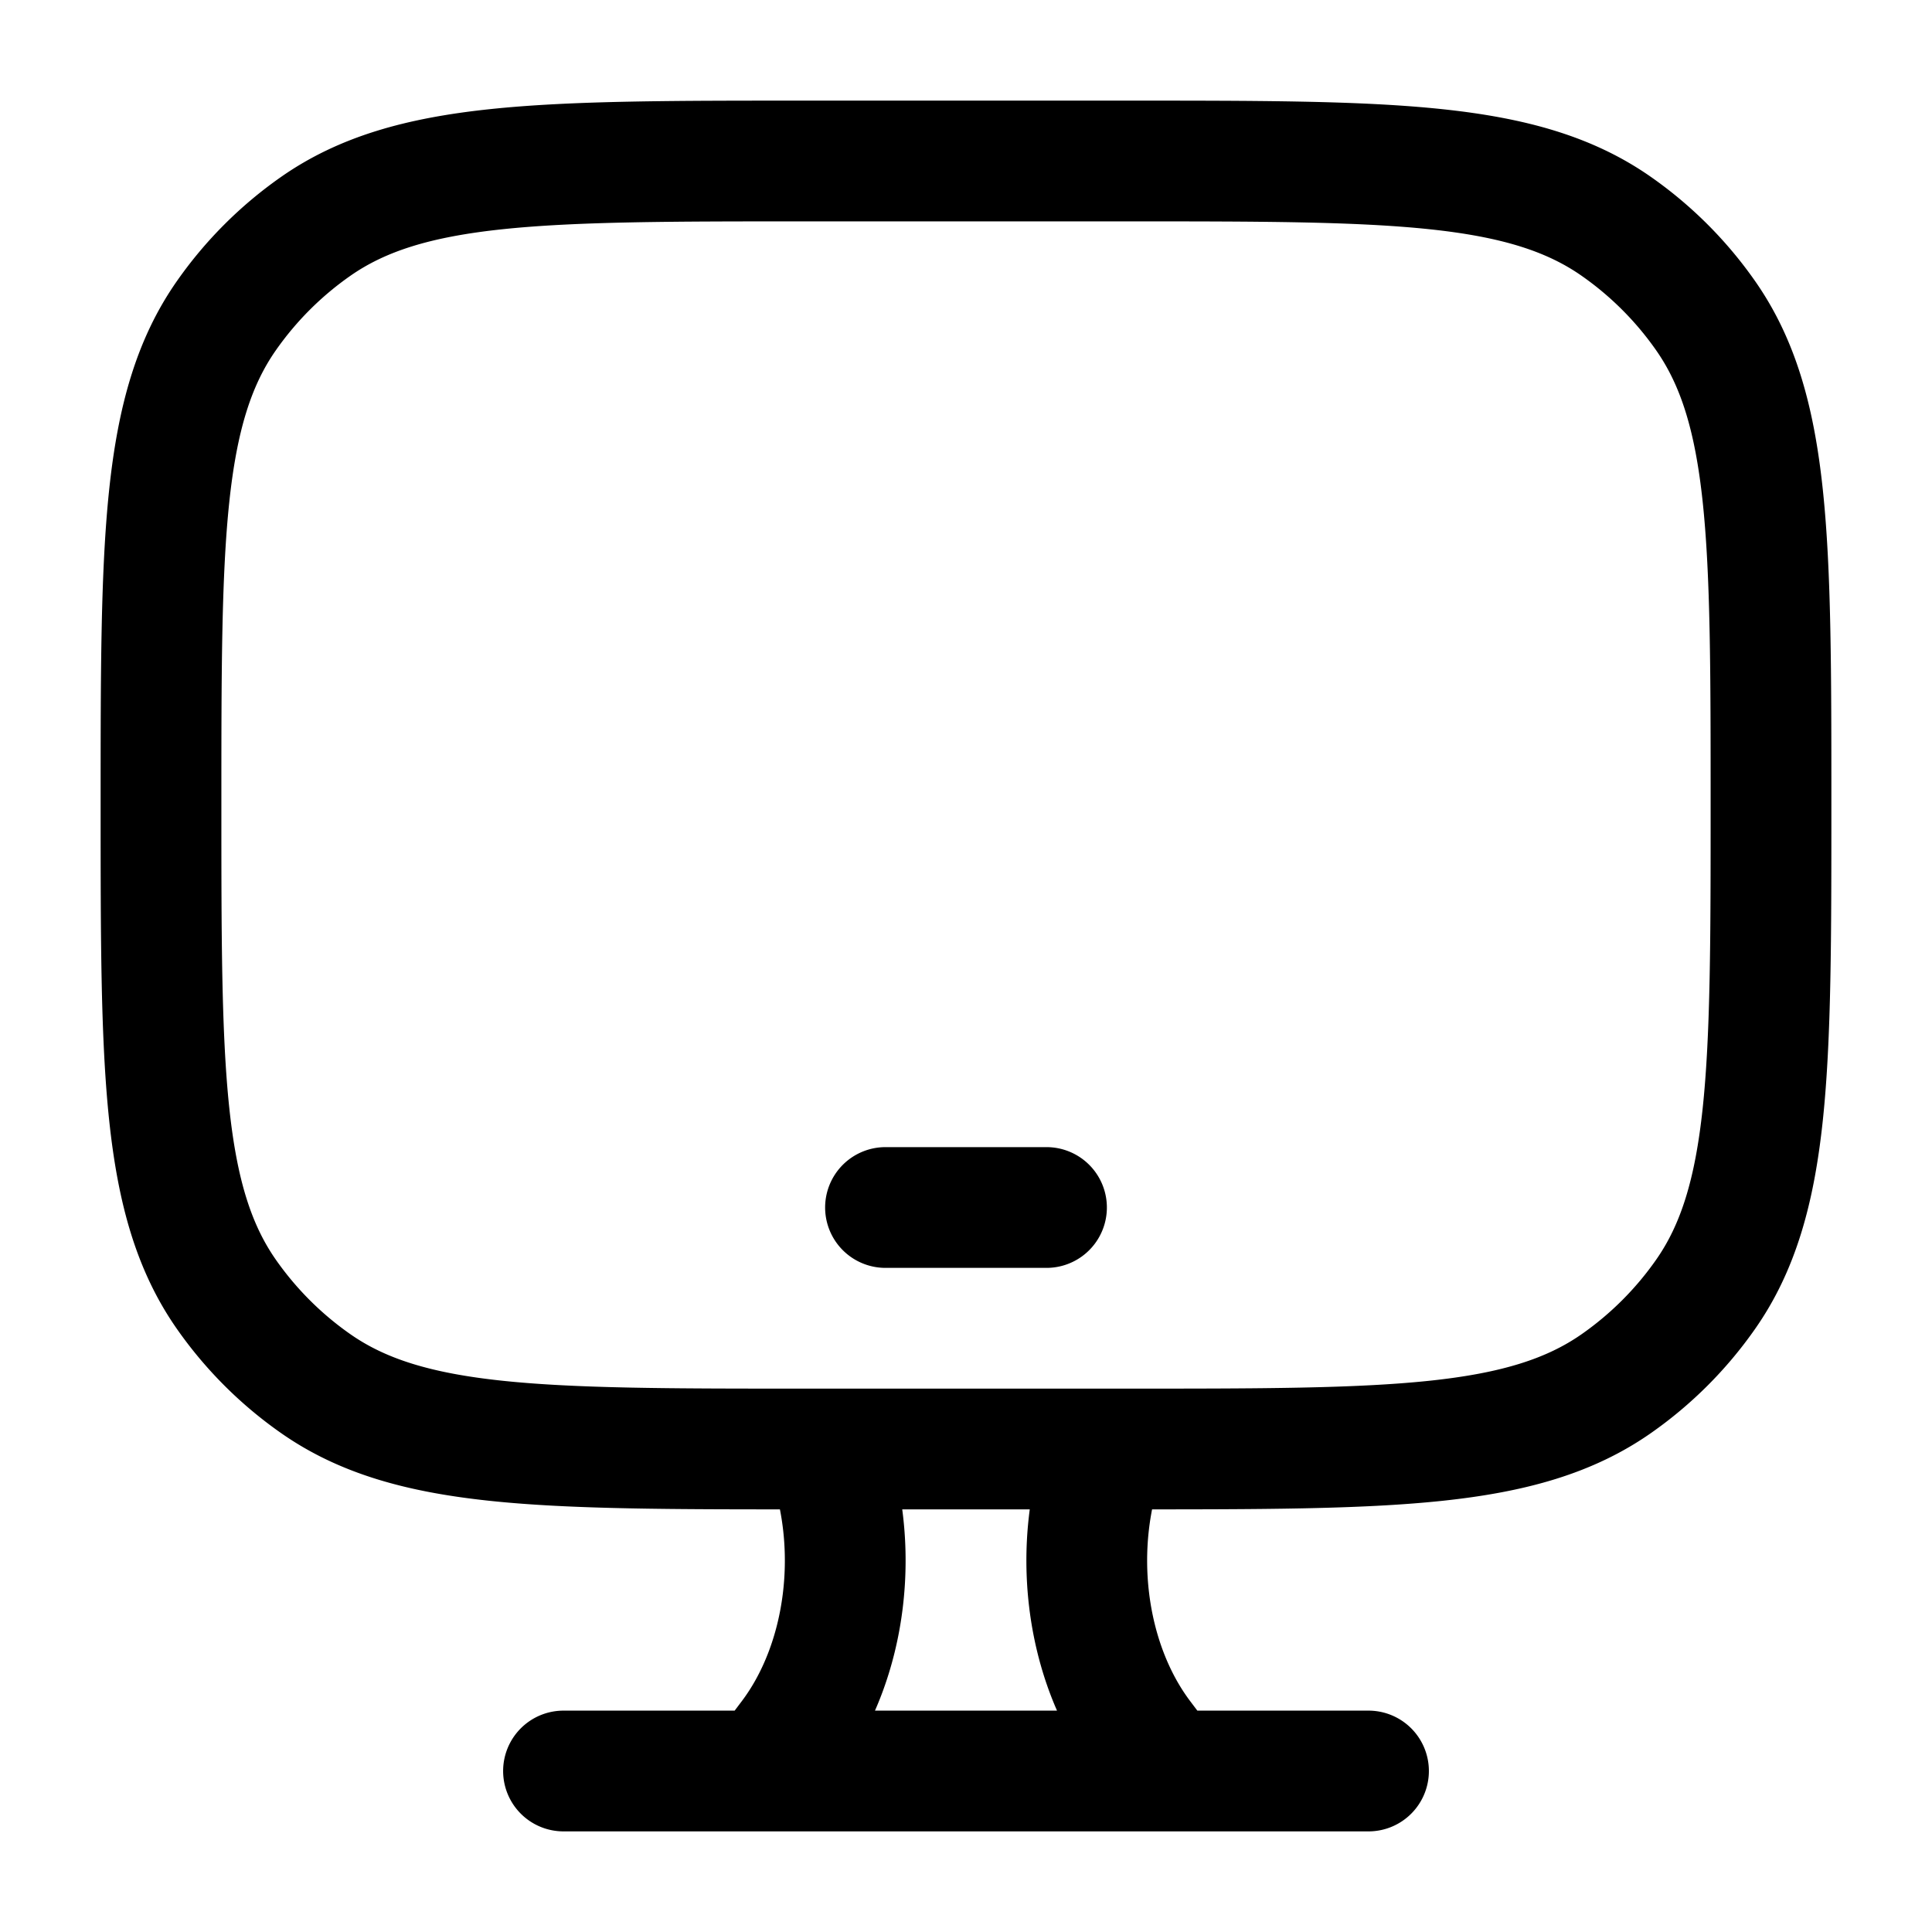 <svg xmlns="http://www.w3.org/2000/svg" width="1em" height="1em" viewBox="0 0 24 24"><path fill="none" stroke="currentColor" stroke-linecap="round" stroke-linejoin="round" stroke-width="1.5" d="M14 2h-4c-3.28 0-4.919 0-6.081.814a4.5 4.5 0 0 0-1.105 1.105C2 5.08 2 6.72 2 10s0 4.919.814 6.081a4.5 4.5 0 0 0 1.105 1.105C5.08 18 6.72 18 10 18h4c3.28 0 4.919 0 6.081-.814a4.5 4.5 0 0 0 1.105-1.105C22 14.92 22 13.28 22 10s0-4.919-.814-6.081a4.5 4.5 0 0 0-1.105-1.105C18.92 2 17.28 2 14 2m-3 13h2m1.5 7l-.316-.419c-.71-.944-.887-2.387-.437-3.581M9.5 22l.316-.419c.71-.944.887-2.387.437-3.581M7 22h10" color="currentColor"/></svg>